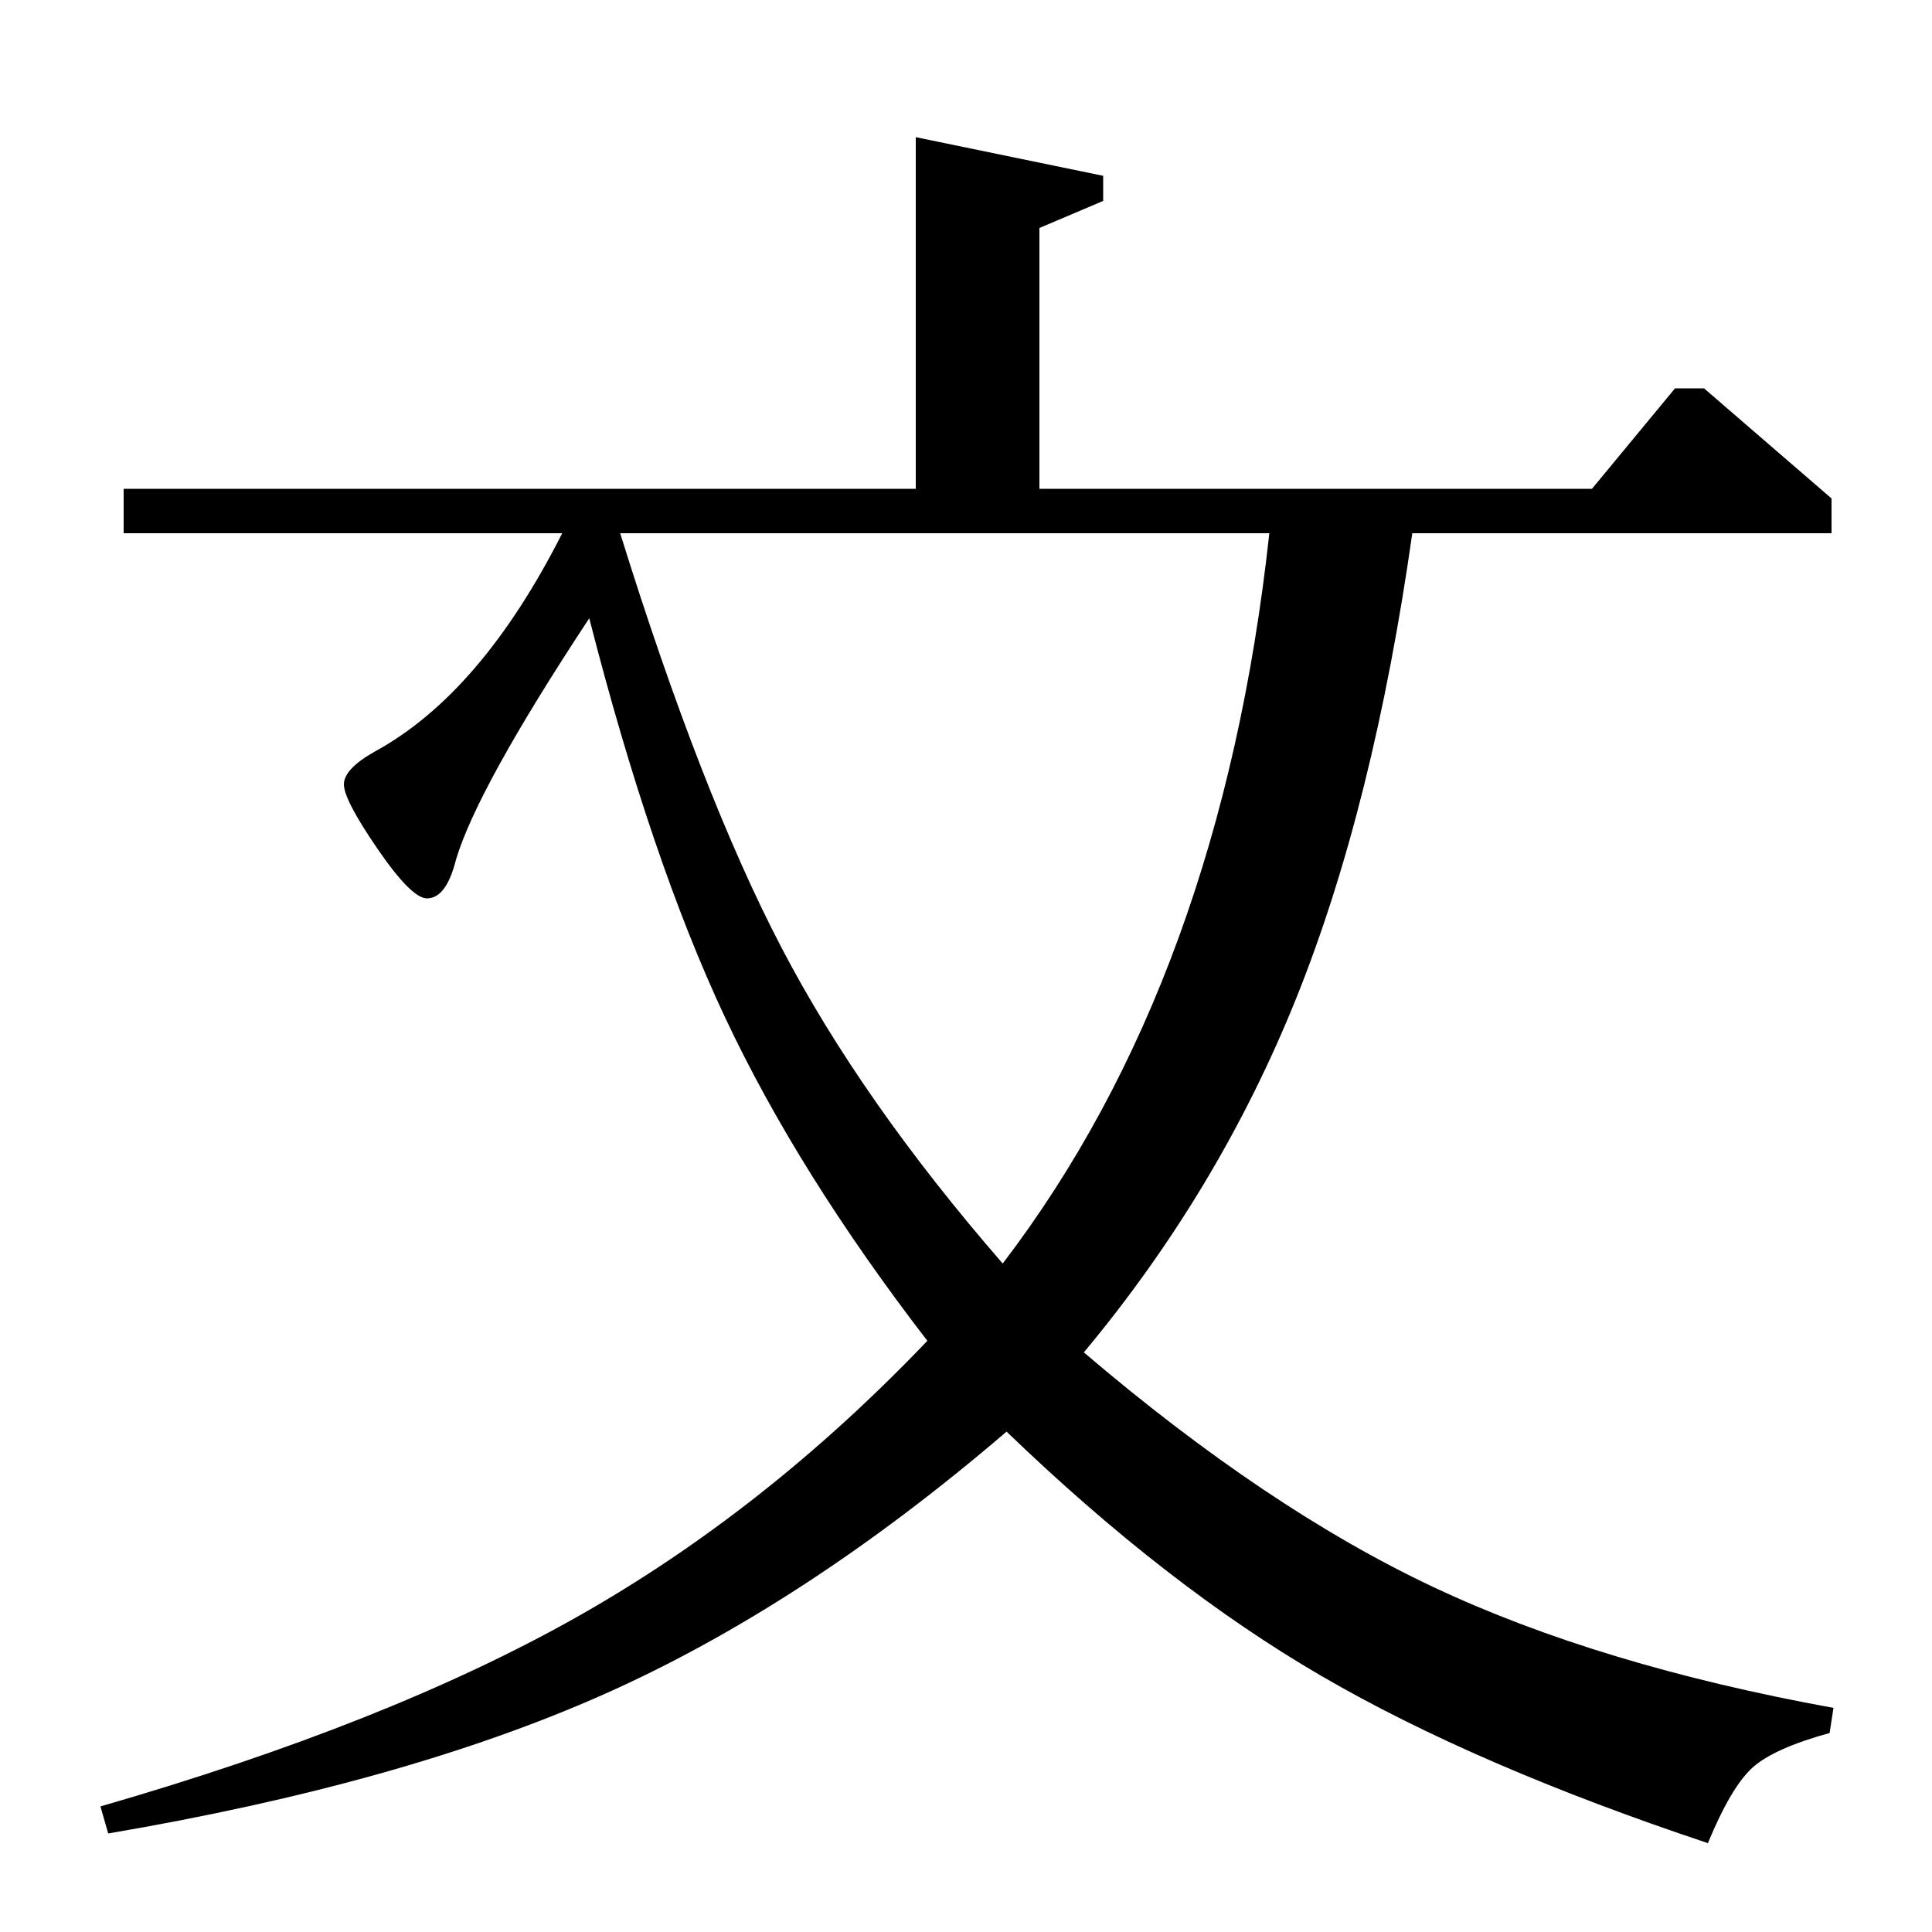 <?xml version="1.0" standalone="no"?>
<!DOCTYPE svg PUBLIC "-//W3C//DTD SVG 1.1//EN" "http://www.w3.org/Graphics/SVG/1.1/DTD/svg11.dtd" >
<svg xmlns="http://www.w3.org/2000/svg" xmlns:xlink="http://www.w3.org/1999/xlink" version="1.1" viewBox="0 -140 1000 1000">
  <g transform="matrix(1 0 0 -1 0 860)">
   <path fill="currentColor"
d="M474 929l97 -20v-13l-33 -14v-135h286l43 52h15l66 -57v-18h-217q-20 -141 -60 -240.5t-110 -183.5q95 -81 181 -121.5t207 -62.5l-2 -13q-29 -8 -40 -18t-23 -39q-120 40 -200 86.5t-163 126.5q-105 -90 -208.5 -136t-256.5 -72l-4 14q149 43 246.5 98t181.5 143
q-67 87 -105 168t-70 206q-58 -88 -69 -125q-5 -20 -15 -20q-8 0 -25.5 25.5t-17.5 33.5t16 17q55 30 97 113h-227v23h410v182zM657 724h-336q42 -135 83.5 -214.5t114.5 -163.5q113 148 138 378z" />
  </g>

</svg>
